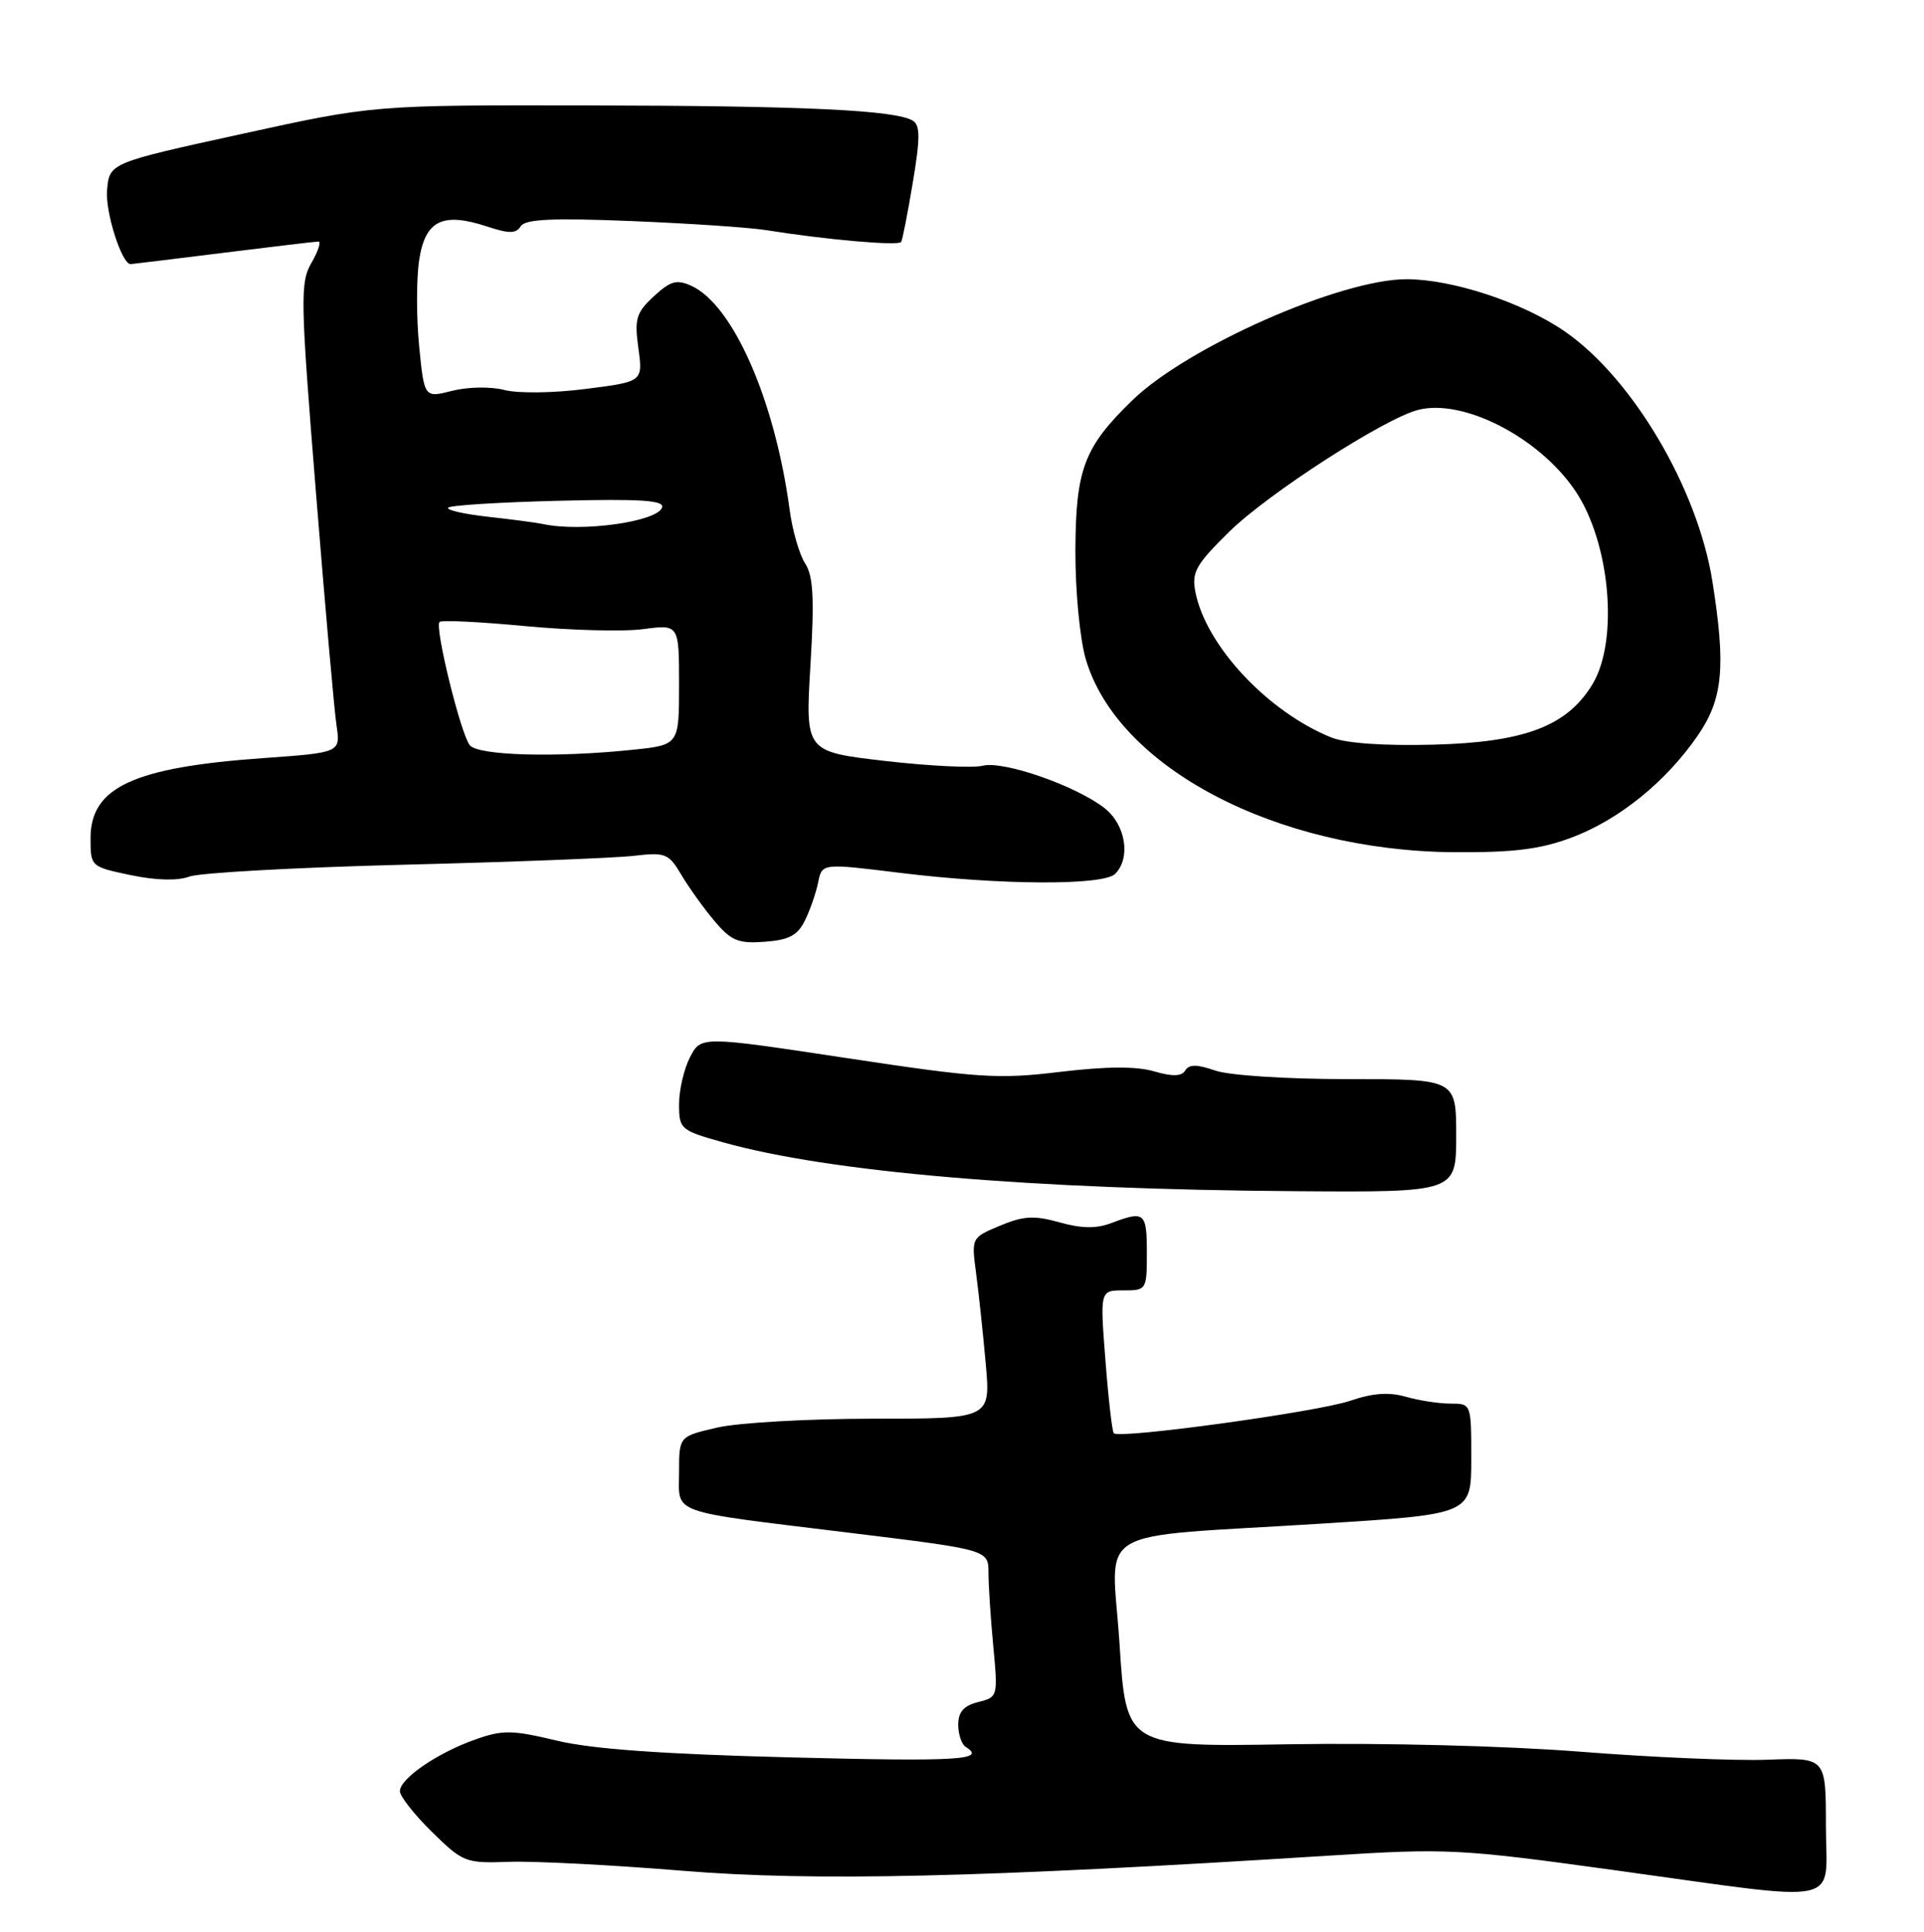 <?xml version="1.0" encoding="UTF-8" standalone="no"?>
<!DOCTYPE svg PUBLIC "-//W3C//DTD SVG 1.1//EN" "http://www.w3.org/Graphics/SVG/1.1/DTD/svg11.dtd" >
<svg xmlns="http://www.w3.org/2000/svg" xmlns:xlink="http://www.w3.org/1999/xlink" version="1.1" viewBox="0 0 255 256">
 <g >
 <path fill="currentColor"
d=" M 242.00 241.95 C 242.00 232.90 242.00 232.90 234.25 233.19 C 229.99 233.35 218.85 232.87 209.50 232.13 C 199.62 231.35 183.45 230.94 170.88 231.14 C 149.25 231.50 149.25 231.50 148.38 217.85 C 147.35 201.91 144.07 203.86 175.25 201.90 C 195.00 200.66 195.00 200.66 195.00 193.33 C 195.00 186.00 195.00 186.00 192.24 186.00 C 190.73 186.00 188.06 185.59 186.32 185.09 C 184.08 184.45 181.92 184.61 178.96 185.62 C 174.71 187.09 148.35 190.71 147.62 189.93 C 147.40 189.69 146.90 185.34 146.51 180.25 C 145.79 171.00 145.79 171.00 148.89 171.00 C 151.95 171.00 152.00 170.93 152.00 166.00 C 152.00 160.67 151.69 160.41 147.33 162.06 C 145.32 162.83 143.38 162.81 140.43 161.98 C 137.06 161.04 135.66 161.12 132.54 162.42 C 128.74 164.01 128.74 164.01 129.37 168.75 C 129.72 171.36 130.29 176.76 130.65 180.75 C 131.29 188.00 131.29 188.00 115.72 188.00 C 107.16 188.00 97.87 188.53 95.08 189.17 C 90.00 190.34 90.00 190.34 90.00 195.06 C 90.00 200.75 88.31 200.14 112.60 203.12 C 131.00 205.37 131.00 205.37 131.01 208.44 C 131.01 210.12 131.30 214.51 131.65 218.20 C 132.27 224.81 132.25 224.90 129.64 225.55 C 127.73 226.03 127.00 226.86 127.00 228.55 C 127.00 229.83 127.45 231.16 128.00 231.50 C 130.79 233.23 127.05 233.45 104.75 232.88 C 87.83 232.45 78.48 231.78 73.80 230.66 C 67.87 229.24 66.63 229.22 62.99 230.51 C 57.99 232.27 53.00 235.69 53.00 237.36 C 53.00 238.03 54.91 240.46 57.25 242.76 C 61.37 246.80 61.70 246.93 67.50 246.72 C 70.80 246.61 81.16 247.14 90.52 247.91 C 107.91 249.33 130.05 248.82 176.00 245.91 C 191.83 244.91 193.37 244.99 214.00 247.83 C 245.03 252.10 242.00 252.73 242.00 241.95 Z  M 193.00 150.50 C 193.00 143.00 193.00 143.00 178.65 143.00 C 170.52 143.00 162.89 142.51 161.04 141.86 C 158.64 141.03 157.60 141.02 157.09 141.85 C 156.60 142.65 155.41 142.68 152.95 141.97 C 150.60 141.28 146.63 141.31 140.50 142.04 C 132.33 143.03 129.71 142.86 112.20 140.21 C 92.90 137.29 92.90 137.29 91.45 140.10 C 90.65 141.64 90.00 144.44 90.00 146.32 C 90.00 149.63 90.18 149.79 95.84 151.38 C 109.94 155.33 136.66 157.61 171.75 157.85 C 193.00 158.00 193.00 158.00 193.00 150.50 Z  M 106.67 122.00 C 107.36 120.62 108.14 118.35 108.43 116.95 C 108.94 114.39 108.94 114.39 119.22 115.66 C 132.57 117.30 146.23 117.37 147.80 115.80 C 149.90 113.70 149.20 109.30 146.42 107.11 C 142.64 104.14 133.01 100.78 130.25 101.47 C 128.95 101.80 123.12 101.51 117.31 100.84 C 106.73 99.61 106.73 99.61 107.41 88.20 C 107.95 79.26 107.79 76.33 106.70 74.65 C 105.94 73.47 105.01 70.26 104.65 67.52 C 102.69 52.98 97.16 40.40 91.62 37.87 C 89.69 36.99 88.86 37.23 86.65 39.27 C 84.31 41.44 84.07 42.25 84.61 46.15 C 85.21 50.58 85.21 50.58 77.63 51.54 C 73.40 52.09 68.64 52.15 66.85 51.68 C 65.03 51.21 62.03 51.26 59.93 51.79 C 56.23 52.73 56.23 52.73 55.55 45.86 C 55.18 42.08 55.18 36.97 55.55 34.49 C 56.35 29.20 58.64 28.07 64.57 30.02 C 67.47 30.98 68.40 30.97 69.01 29.99 C 69.59 29.04 73.14 28.87 83.64 29.29 C 91.26 29.60 99.30 30.14 101.50 30.49 C 109.57 31.78 119.12 32.61 119.44 32.06 C 119.62 31.75 120.32 28.18 120.99 24.13 C 121.97 18.30 121.96 16.60 120.99 16.00 C 118.72 14.59 106.66 14.02 78.00 13.97 C 49.50 13.92 49.50 13.92 32.00 17.76 C 14.50 21.59 14.50 21.59 14.19 25.23 C 13.95 28.14 16.14 35.00 17.31 35.00 C 17.46 35.00 22.96 34.33 29.54 33.51 C 36.12 32.69 41.82 32.01 42.20 32.01 C 42.59 32.00 42.18 33.27 41.28 34.83 C 39.77 37.46 39.81 39.62 41.86 65.08 C 43.07 80.16 44.30 94.13 44.60 96.12 C 45.13 99.73 45.13 99.73 34.92 100.46 C 17.69 101.68 12.00 104.32 12.00 111.08 C 12.00 114.84 12.03 114.86 17.34 115.97 C 20.70 116.67 23.57 116.74 25.09 116.16 C 26.41 115.66 39.20 114.95 53.50 114.59 C 67.80 114.23 81.53 113.70 84.00 113.41 C 88.19 112.92 88.62 113.09 90.29 115.91 C 91.27 117.57 93.24 120.32 94.67 122.02 C 96.91 124.68 97.83 125.06 101.35 124.80 C 104.55 124.57 105.71 123.96 106.67 122.00 Z  M 208.29 110.99 C 214.56 108.65 220.80 103.60 225.01 97.48 C 228.36 92.62 228.76 88.37 226.95 77.00 C 224.98 64.69 216.34 50.08 207.36 43.90 C 201.78 40.06 192.48 37.00 186.41 37.00 C 177.66 37.00 157.38 45.96 150.07 53.05 C 143.67 59.26 142.57 62.17 142.53 73.00 C 142.51 78.26 143.12 84.64 143.89 87.30 C 148.08 101.70 169.14 112.75 192.71 112.93 C 200.63 112.98 204.13 112.55 208.29 110.99 Z  M 62.26 98.75 C 61.04 97.21 57.58 83.09 58.25 82.42 C 58.51 82.15 63.63 82.40 69.62 82.97 C 75.60 83.53 82.64 83.72 85.25 83.37 C 90.00 82.74 90.00 82.74 90.00 90.73 C 90.00 98.72 90.00 98.72 83.85 99.36 C 73.67 100.42 63.35 100.13 62.26 98.75 Z  M 72.00 69.45 C 71.17 69.27 67.87 68.83 64.67 68.48 C 61.46 68.12 59.09 67.58 59.40 67.27 C 59.71 66.96 66.31 66.55 74.06 66.36 C 84.95 66.09 88.07 66.30 87.75 67.25 C 87.12 69.14 77.08 70.54 72.00 69.45 Z  M 176.45 97.73 C 168.03 94.33 159.84 85.58 158.44 78.48 C 157.92 75.83 158.46 74.85 162.90 70.48 C 168.02 65.44 183.46 55.47 187.94 54.32 C 193.91 52.78 203.93 57.92 208.74 64.98 C 213.42 71.84 214.58 84.90 211.04 90.71 C 207.66 96.24 202.07 98.36 190.00 98.68 C 183.39 98.85 178.37 98.50 176.45 97.73 Z "/>
</g>
</svg>